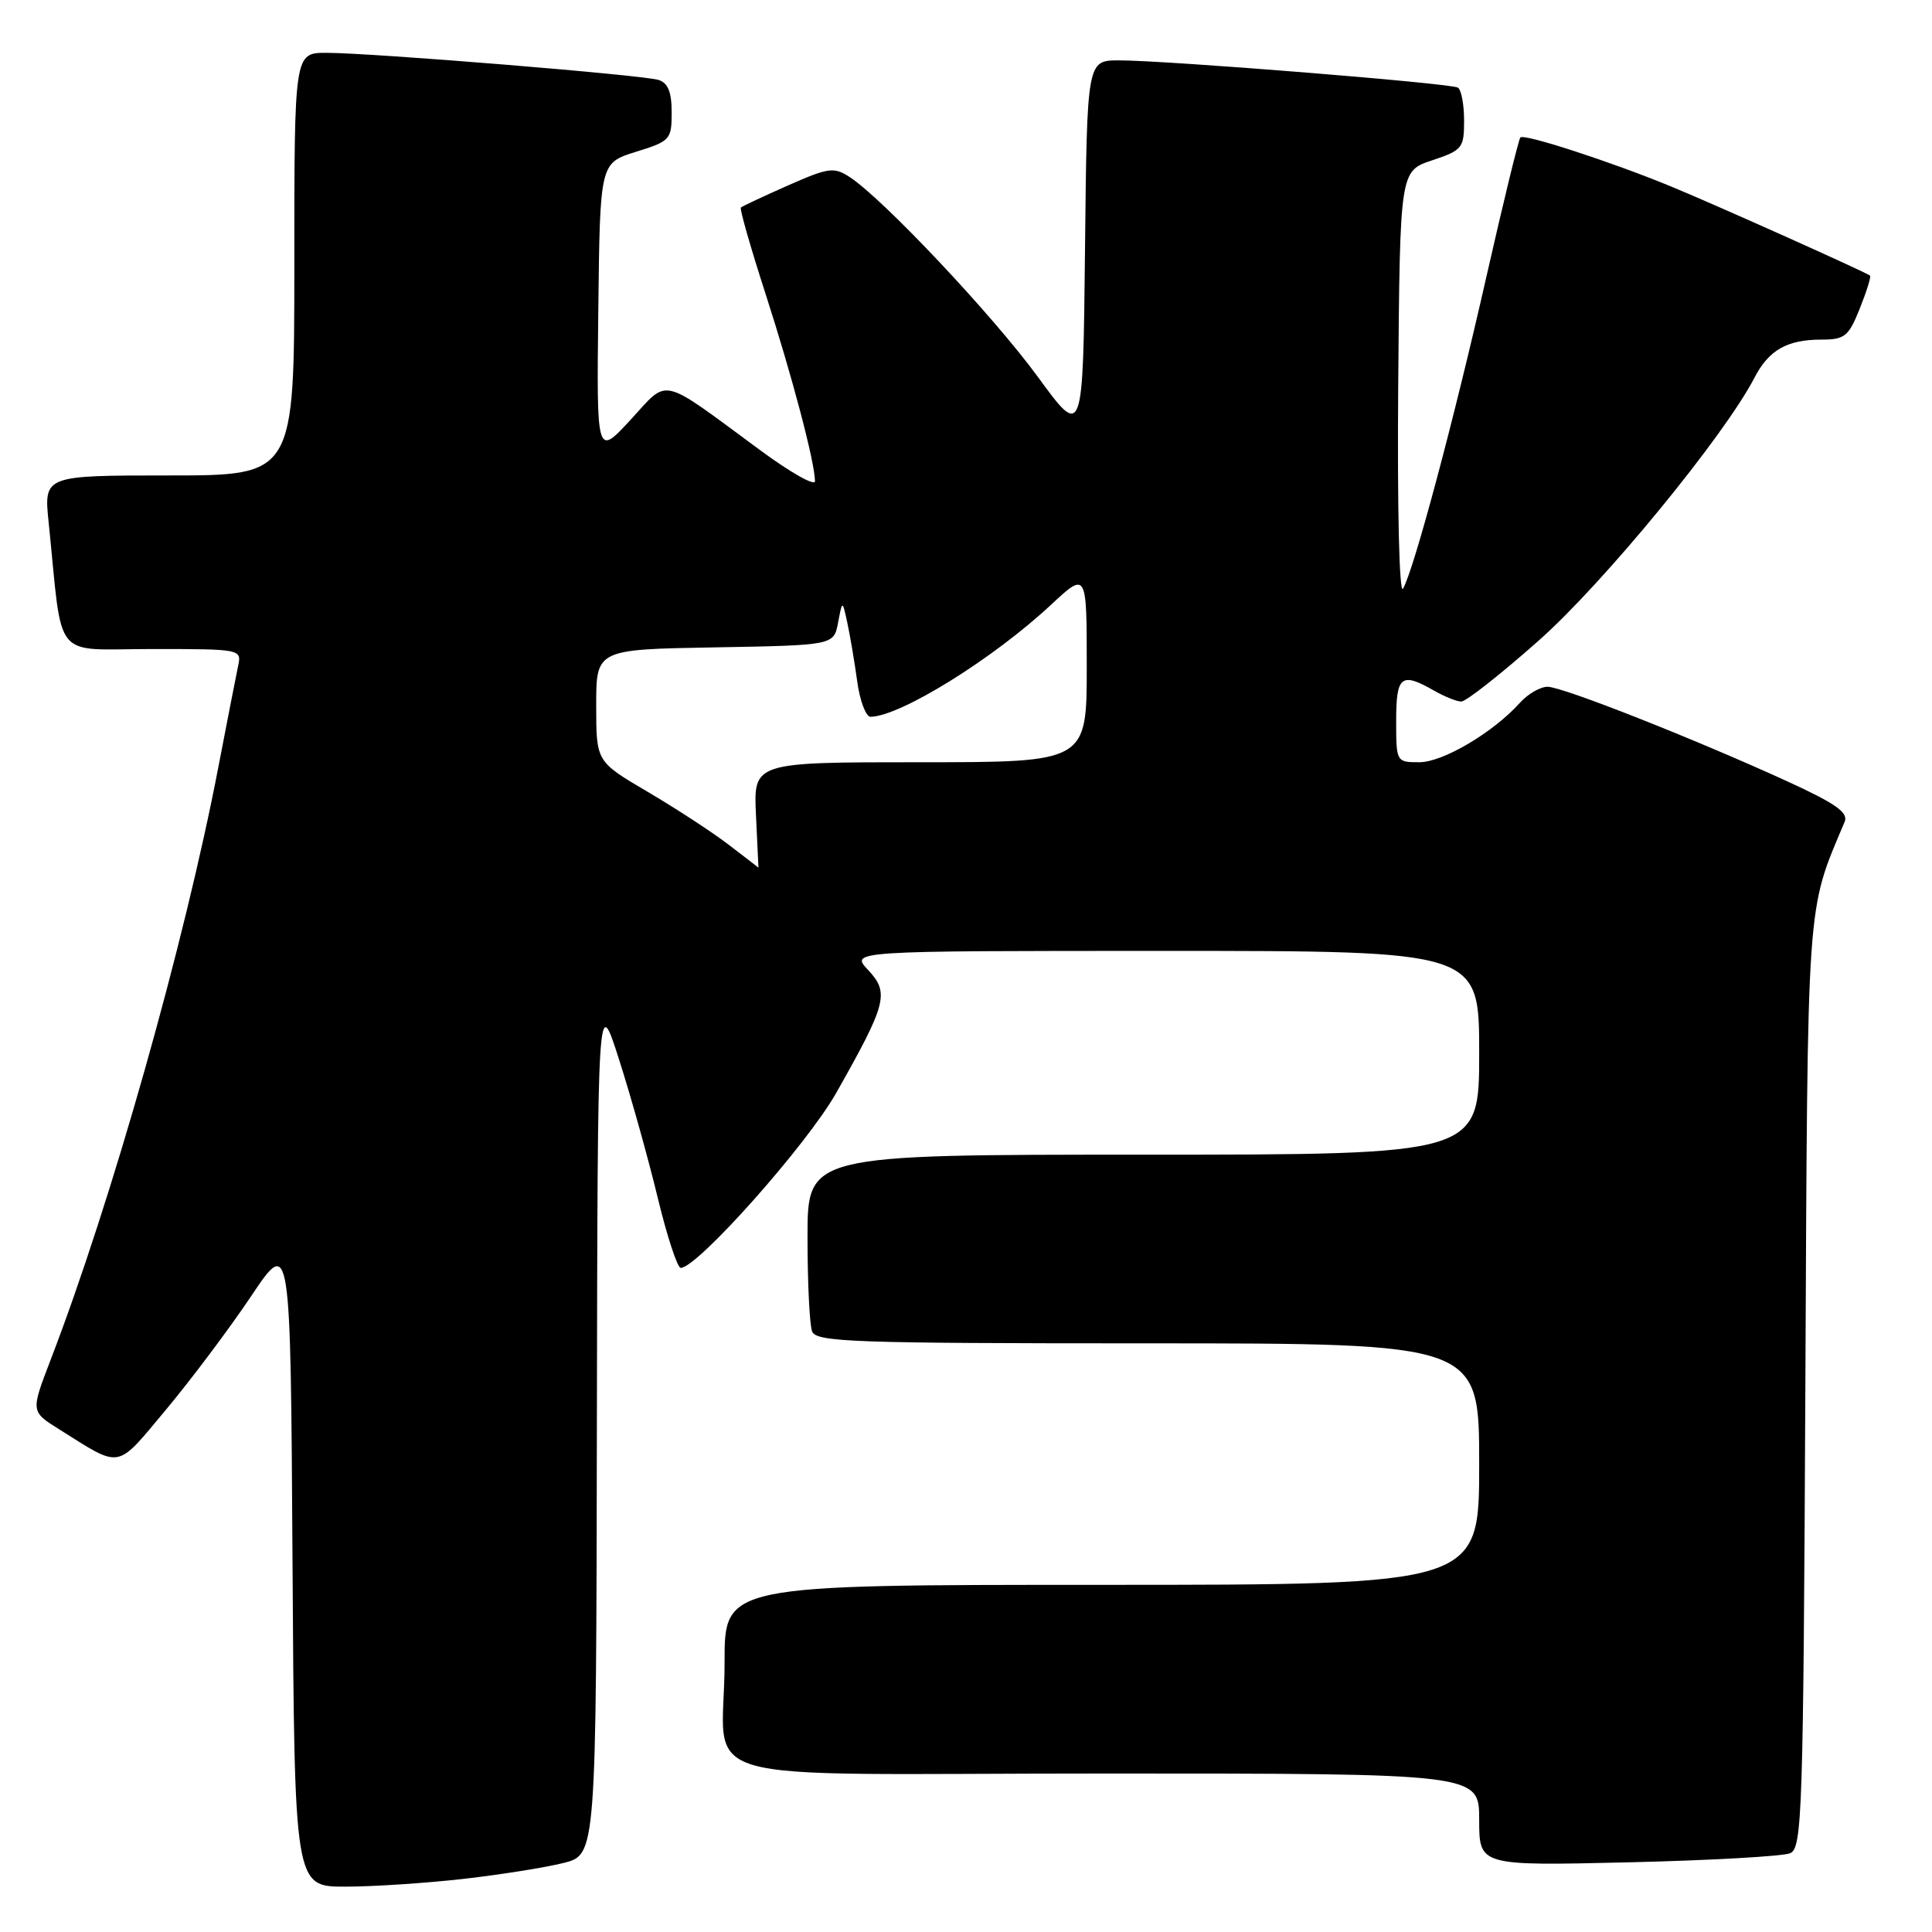 <?xml version="1.0" encoding="UTF-8" standalone="no"?>
<!DOCTYPE svg PUBLIC "-//W3C//DTD SVG 1.1//EN" "http://www.w3.org/Graphics/SVG/1.1/DTD/svg11.dtd" >
<svg xmlns="http://www.w3.org/2000/svg" xmlns:xlink="http://www.w3.org/1999/xlink" version="1.1" viewBox="0 0 256 256">
 <g >
 <path fill="currentColor"
d=" M 61.43 248.96 C 66.34 248.40 72.31 247.45 74.68 246.85 C 79.00 245.76 79.00 245.76 79.09 188.63 C 79.19 131.50 79.19 131.50 82.06 140.49 C 83.64 145.43 85.93 153.64 87.16 158.74 C 88.39 163.83 89.76 168.00 90.20 168.00 C 92.41 168.00 106.91 151.69 110.79 144.84 C 117.51 132.97 117.87 131.56 115.03 128.53 C 112.65 126.00 112.65 126.00 154.33 126.00 C 196.00 126.00 196.00 126.00 196.00 139.50 C 196.00 153.00 196.00 153.00 151.50 153.00 C 107.00 153.00 107.00 153.00 107.00 163.92 C 107.00 169.92 107.27 175.55 107.61 176.42 C 108.15 177.83 113.00 178.00 152.11 178.00 C 196.00 178.00 196.00 178.00 196.00 194.00 C 196.00 210.00 196.00 210.00 146.00 210.00 C 96.00 210.00 96.00 210.00 96.01 220.25 C 96.04 236.96 89.32 235.00 146.62 235.00 C 196.00 235.00 196.00 235.00 196.00 241.12 C 196.00 247.23 196.00 247.23 215.75 246.77 C 226.61 246.51 236.27 245.97 237.21 245.56 C 238.80 244.87 238.95 240.29 239.22 183.66 C 239.53 118.07 239.33 120.99 244.42 108.91 C 244.95 107.67 243.28 106.49 236.80 103.52 C 224.39 97.85 207.04 91.00 205.06 91.00 C 204.10 91.00 202.45 91.95 201.40 93.12 C 197.86 97.06 191.19 101.00 188.07 101.00 C 185.02 101.00 185.00 100.97 185.00 95.50 C 185.00 89.55 185.66 89.02 190.00 91.50 C 191.38 92.29 193.00 92.95 193.62 92.96 C 194.23 92.98 198.86 89.34 203.91 84.86 C 212.51 77.24 228.48 57.77 232.48 50.04 C 234.37 46.39 236.80 45.00 241.33 45.00 C 244.44 45.00 244.95 44.59 246.43 40.88 C 247.34 38.61 247.95 36.65 247.79 36.52 C 247.20 36.05 227.30 27.13 221.50 24.74 C 213.58 21.47 201.98 17.69 201.46 18.21 C 201.23 18.44 199.22 26.69 196.98 36.56 C 192.68 55.57 187.35 75.50 185.91 78.00 C 185.41 78.87 185.14 67.49 185.27 51.08 C 185.50 22.67 185.50 22.67 189.75 21.25 C 193.77 19.91 194.00 19.63 194.00 15.98 C 194.00 13.85 193.63 11.89 193.18 11.61 C 192.24 11.03 154.58 8.00 148.27 8.00 C 144.03 8.00 144.03 8.00 143.77 33.06 C 143.50 58.12 143.50 58.12 137.50 49.91 C 131.58 41.82 117.06 26.39 112.60 23.47 C 110.50 22.10 109.81 22.19 104.40 24.58 C 101.16 26.01 98.35 27.33 98.17 27.50 C 97.99 27.68 99.47 32.84 101.45 38.97 C 104.95 49.81 107.96 61.20 107.99 63.76 C 107.99 64.45 104.74 62.61 100.75 59.67 C 87.21 49.70 88.70 50.05 83.54 55.64 C 79.05 60.50 79.05 60.50 79.28 41.05 C 79.50 21.60 79.50 21.60 84.25 20.12 C 88.81 18.71 89.00 18.50 89.00 14.89 C 89.00 12.19 88.51 10.98 87.25 10.59 C 85.12 9.93 49.20 7.00 43.26 7.00 C 39.00 7.00 39.00 7.00 39.00 35.00 C 39.00 63.00 39.00 63.00 22.40 63.00 C 5.80 63.00 5.80 63.00 6.45 69.25 C 8.36 87.92 6.79 86.00 20.13 86.00 C 31.96 86.00 32.03 86.02 31.55 88.25 C 31.29 89.49 30.12 95.45 28.96 101.50 C 24.48 124.92 14.75 159.30 6.68 180.26 C 4.08 187.03 4.08 187.03 7.79 189.36 C 16.21 194.64 15.28 194.81 22.01 186.77 C 25.35 182.77 30.43 176.00 33.29 171.73 C 38.50 163.96 38.50 163.96 38.76 206.98 C 39.02 250.00 39.02 250.00 45.76 249.99 C 49.47 249.99 56.52 249.52 61.43 248.96 Z  M 96.50 111.89 C 94.30 110.21 89.46 107.06 85.75 104.88 C 79.00 100.91 79.00 100.91 79.00 93.48 C 79.00 86.05 79.00 86.05 94.74 85.78 C 110.48 85.50 110.48 85.50 111.05 82.50 C 111.62 79.50 111.62 79.50 112.27 82.50 C 112.63 84.15 113.22 87.64 113.58 90.25 C 113.93 92.86 114.74 94.99 115.36 94.98 C 119.34 94.90 131.58 87.30 139.25 80.15 C 144.00 75.73 144.00 75.73 144.00 88.36 C 144.00 101.00 144.00 101.00 121.92 101.00 C 99.84 101.00 99.84 101.00 100.17 108.00 C 100.35 111.85 100.50 114.99 100.50 114.97 C 100.50 114.96 98.70 113.57 96.50 111.89 Z "/>
</g>
</svg>